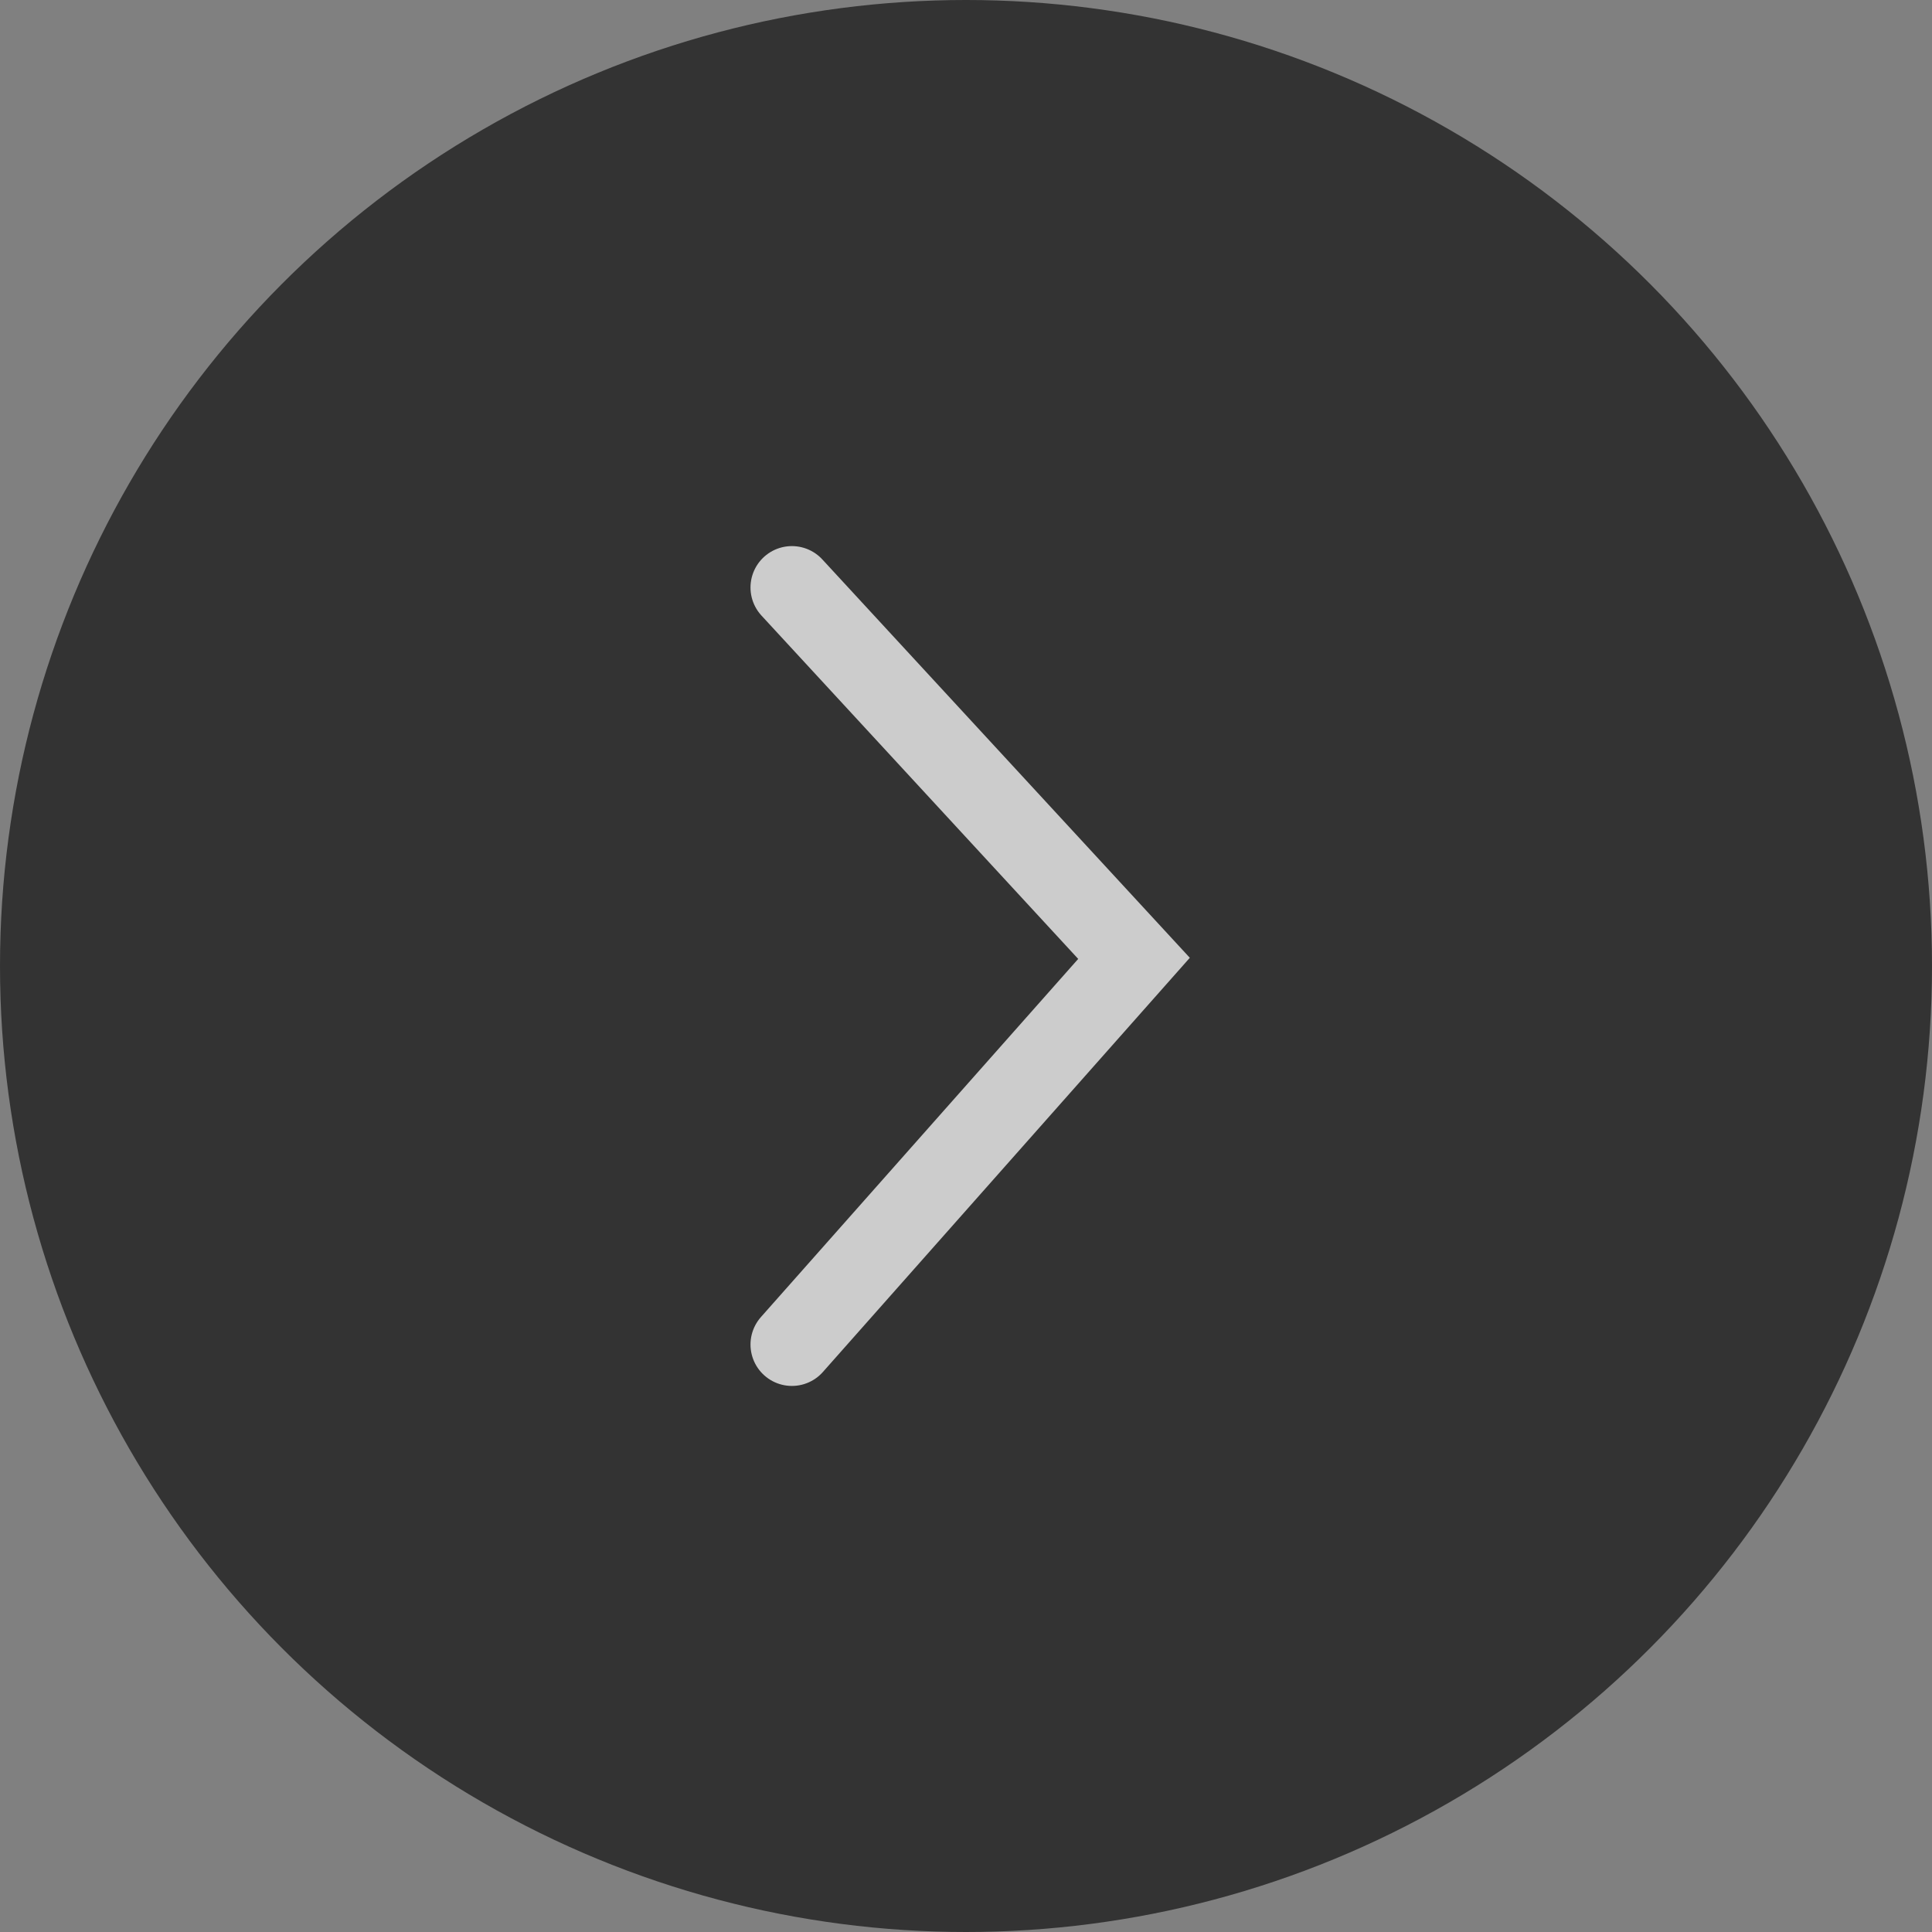<svg xmlns="http://www.w3.org/2000/svg" width="70" height="70" viewBox="0 0 70 70">
  <rect x="0" y="0" width="70" height="70" fill="#808080" stroke="none"/>
  <defs>
    <style>
      .cls-1 {
        opacity: 0.6;
      }

      .cls-2 {
        fill: none;
        stroke: #fff;
        stroke-linecap: round;
        stroke-width: 3px;
        fill-rule: evenodd;
      }
    </style>
  </defs>
  <g id="그룹_45" data-name="그룹 45" class="cls-1">
    <circle id="타원_11" data-name="타원 11" cx="35" cy="35" r="35"/>
    <path id="패스_27" data-name="패스 27" class="cls-2" d="M28.692,21.286L41.087,34.723,28.692,48.715"/>
  </g>
</svg>
